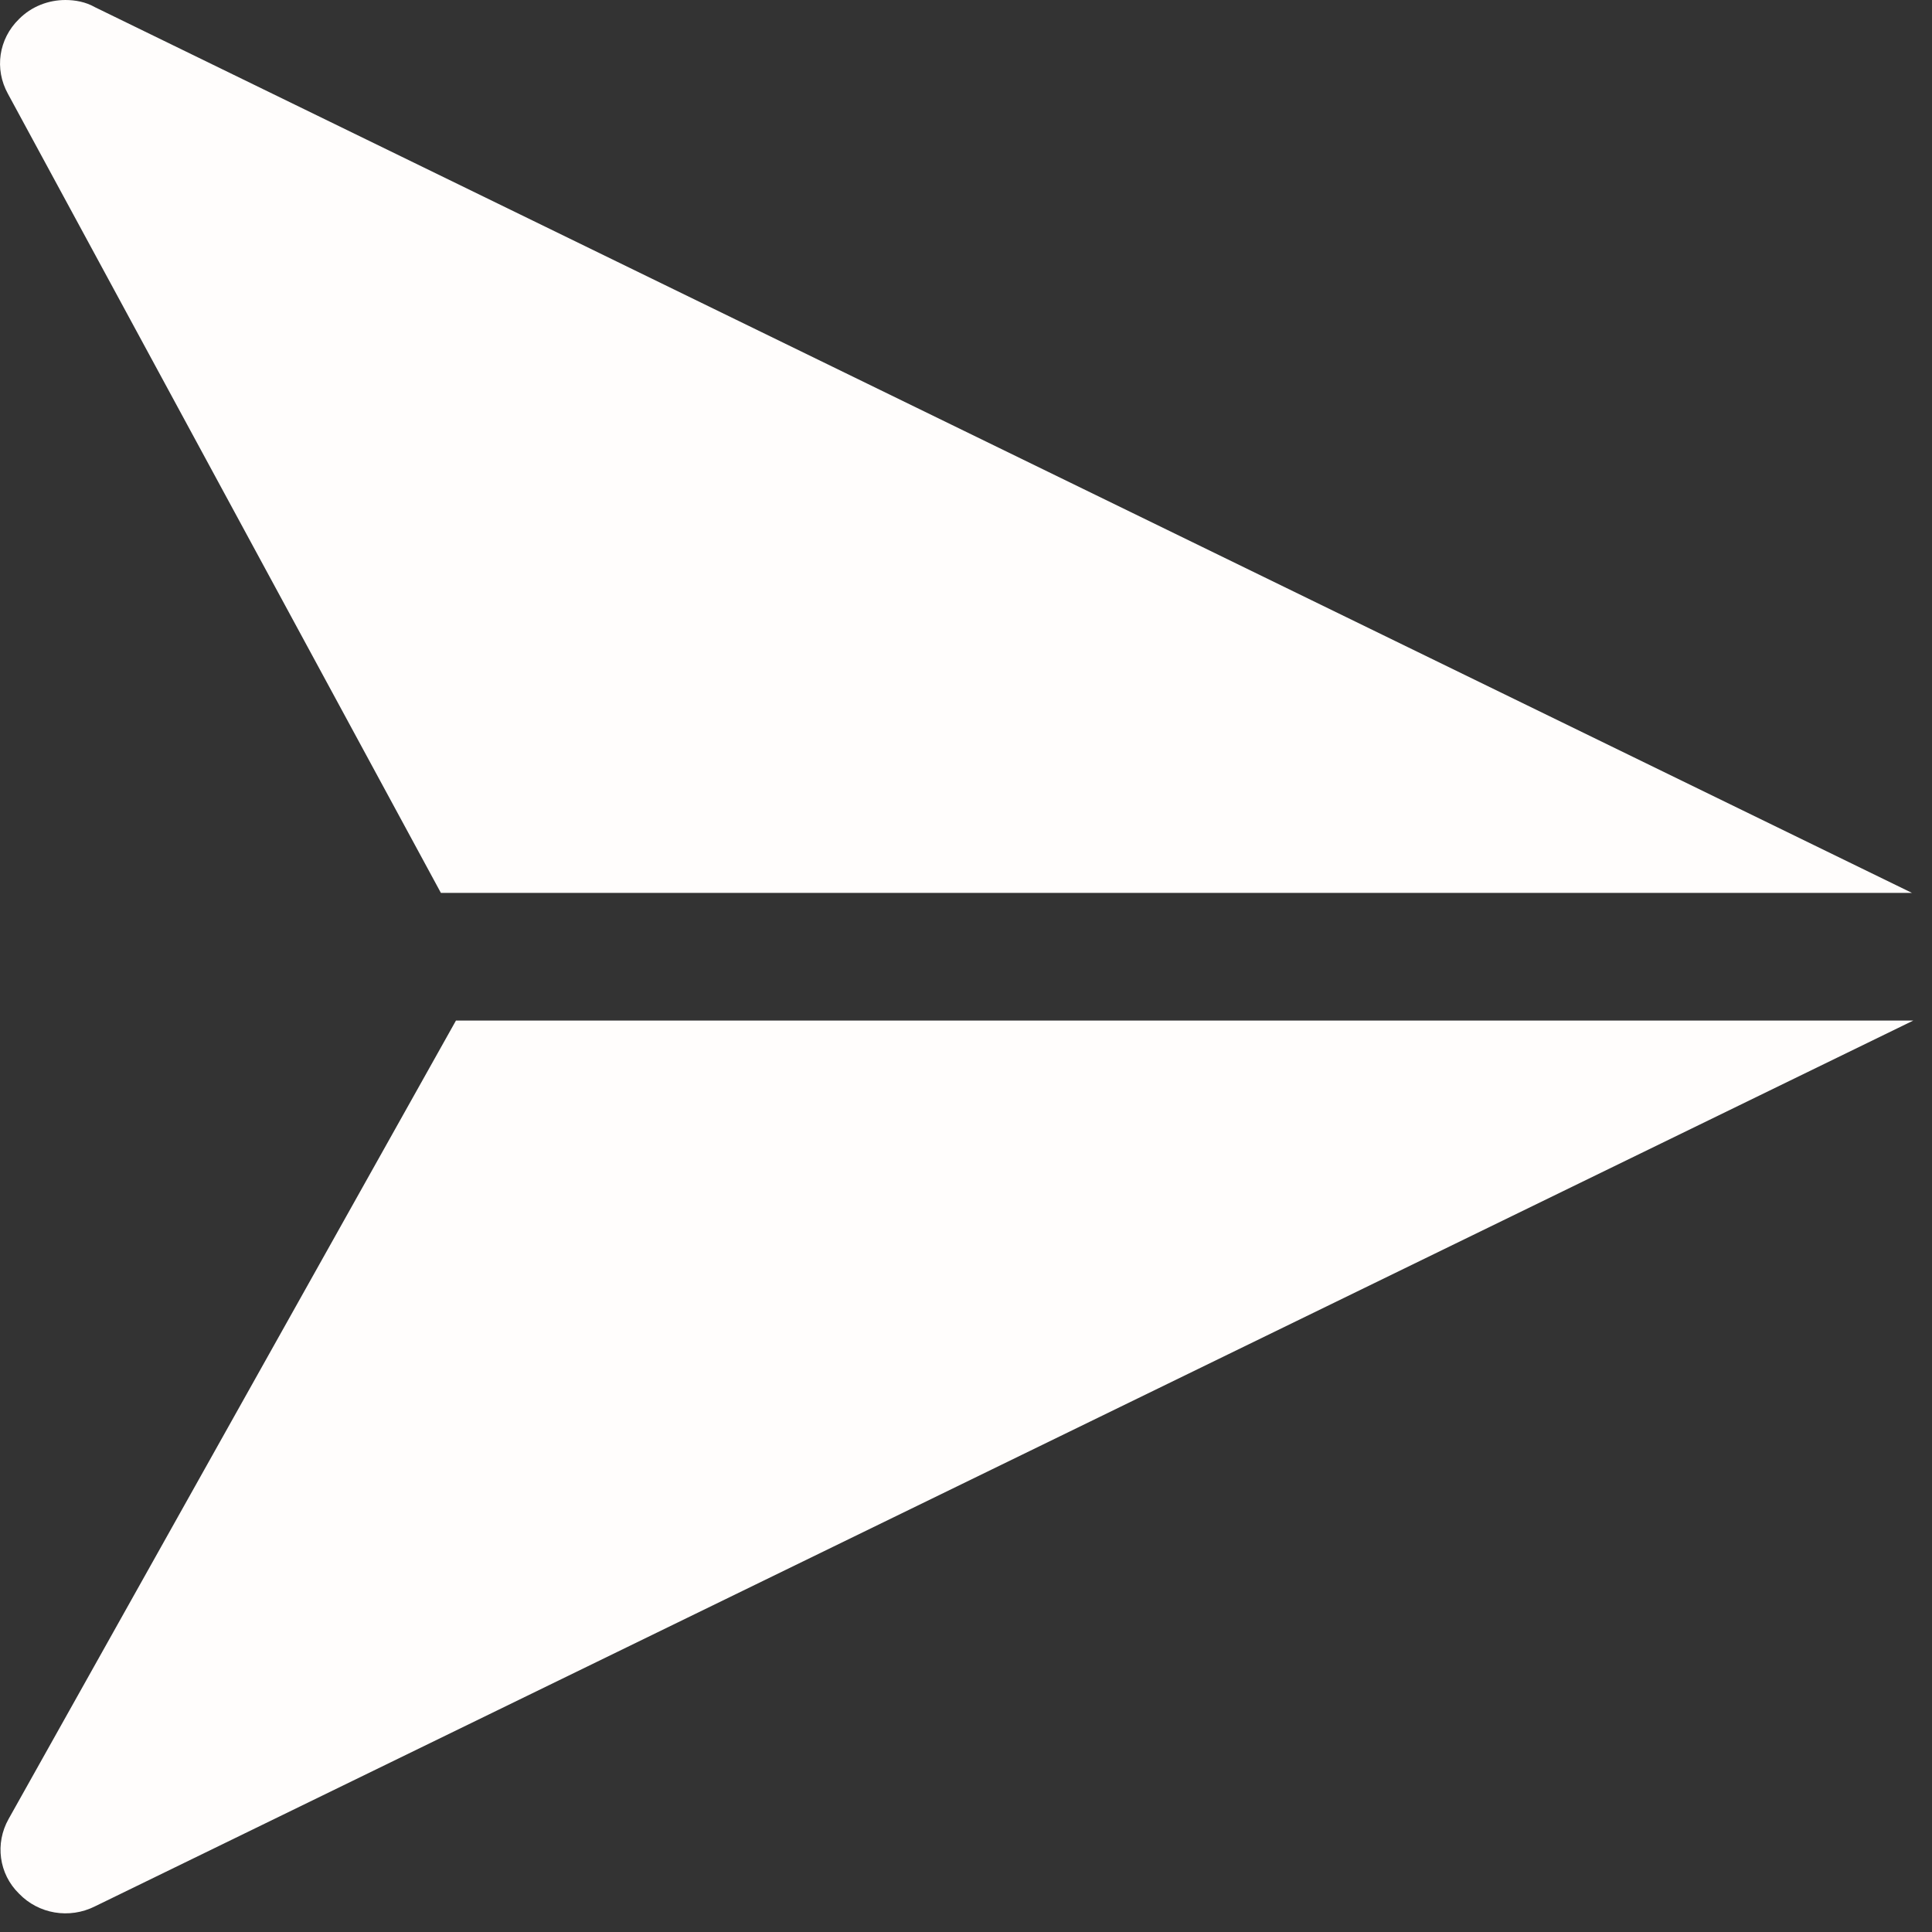 <svg width="20" height="20" viewBox="0 0 20 20" fill="none" xmlns="http://www.w3.org/2000/svg">
<rect x="0" y="0" width="20" height="20" fill="#333333" stroke="none"/>
<path id="Vector" d="M0.082 0.971C-0.06 0.714 -0.014 0.403 0.196 0.198C0.325 0.067 0.501 6.61907e-05 0.677 6.78143e-05C0.779 6.87532e-05 0.888 0.02 0.982 0.074L19.792 9.243L4.564 9.243L0.082 0.971ZM4.72 10.565L19.806 10.565L0.982 19.735C0.718 19.867 0.4 19.814 0.197 19.603C-0.013 19.398 -0.053 19.082 0.089 18.83L4.72 10.565Z" fill="#FFFDFC"/>
</svg>
